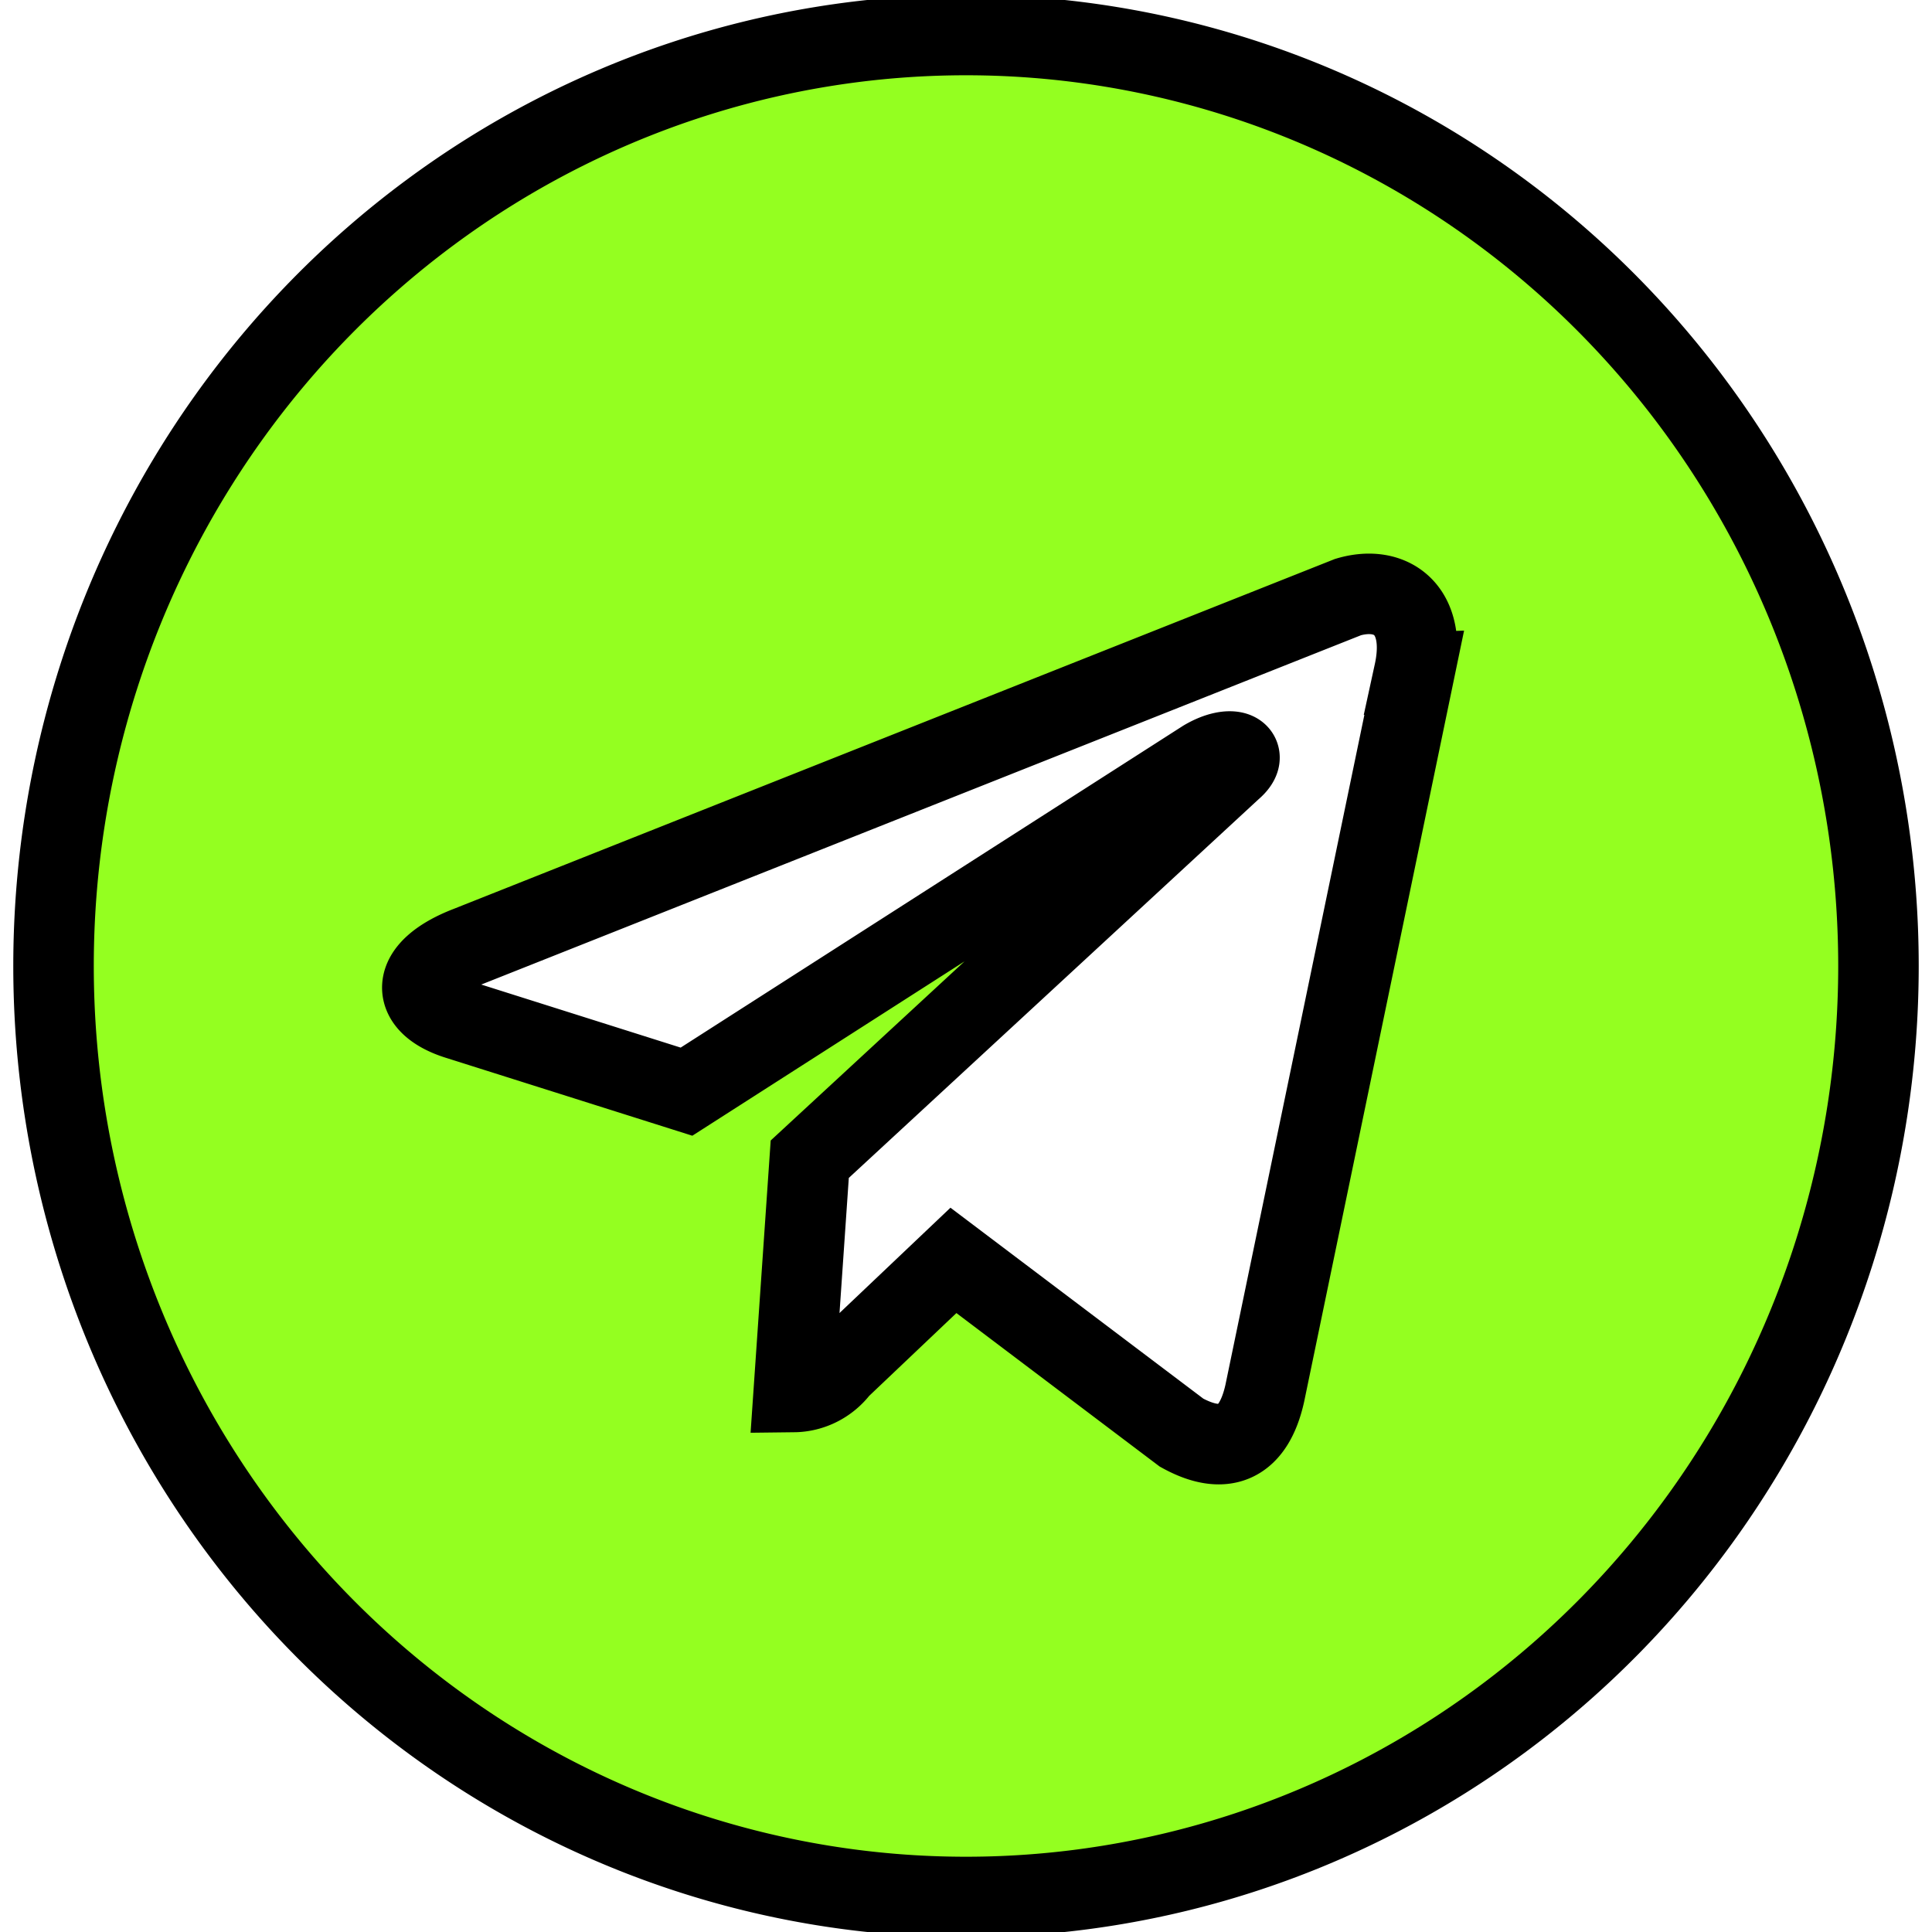 <svg xmlns="http://www.w3.org/2000/svg" fill="none" viewBox="0 0 24 24"><path fill="#94ff20" stroke="null" d="M12 .435a11.335 11.565 0 1 0 0 23.13 11.335 11.565 0 0 0 0-23.13zm5.568 7.922-1.856 8.949c-.141.636-.51.78-1.034.491l-2.834-2.14-1.417 1.345a.724.739 0 0 1-.567.29l.199-2.892L15.3 9.557c.241-.203 0-.318-.34-.116l-6.432 4.12-2.834-.896c-.61-.188-.624-.622.127-.91l10.925-4.338c.538-.159.991.16.821.94z"/></svg>